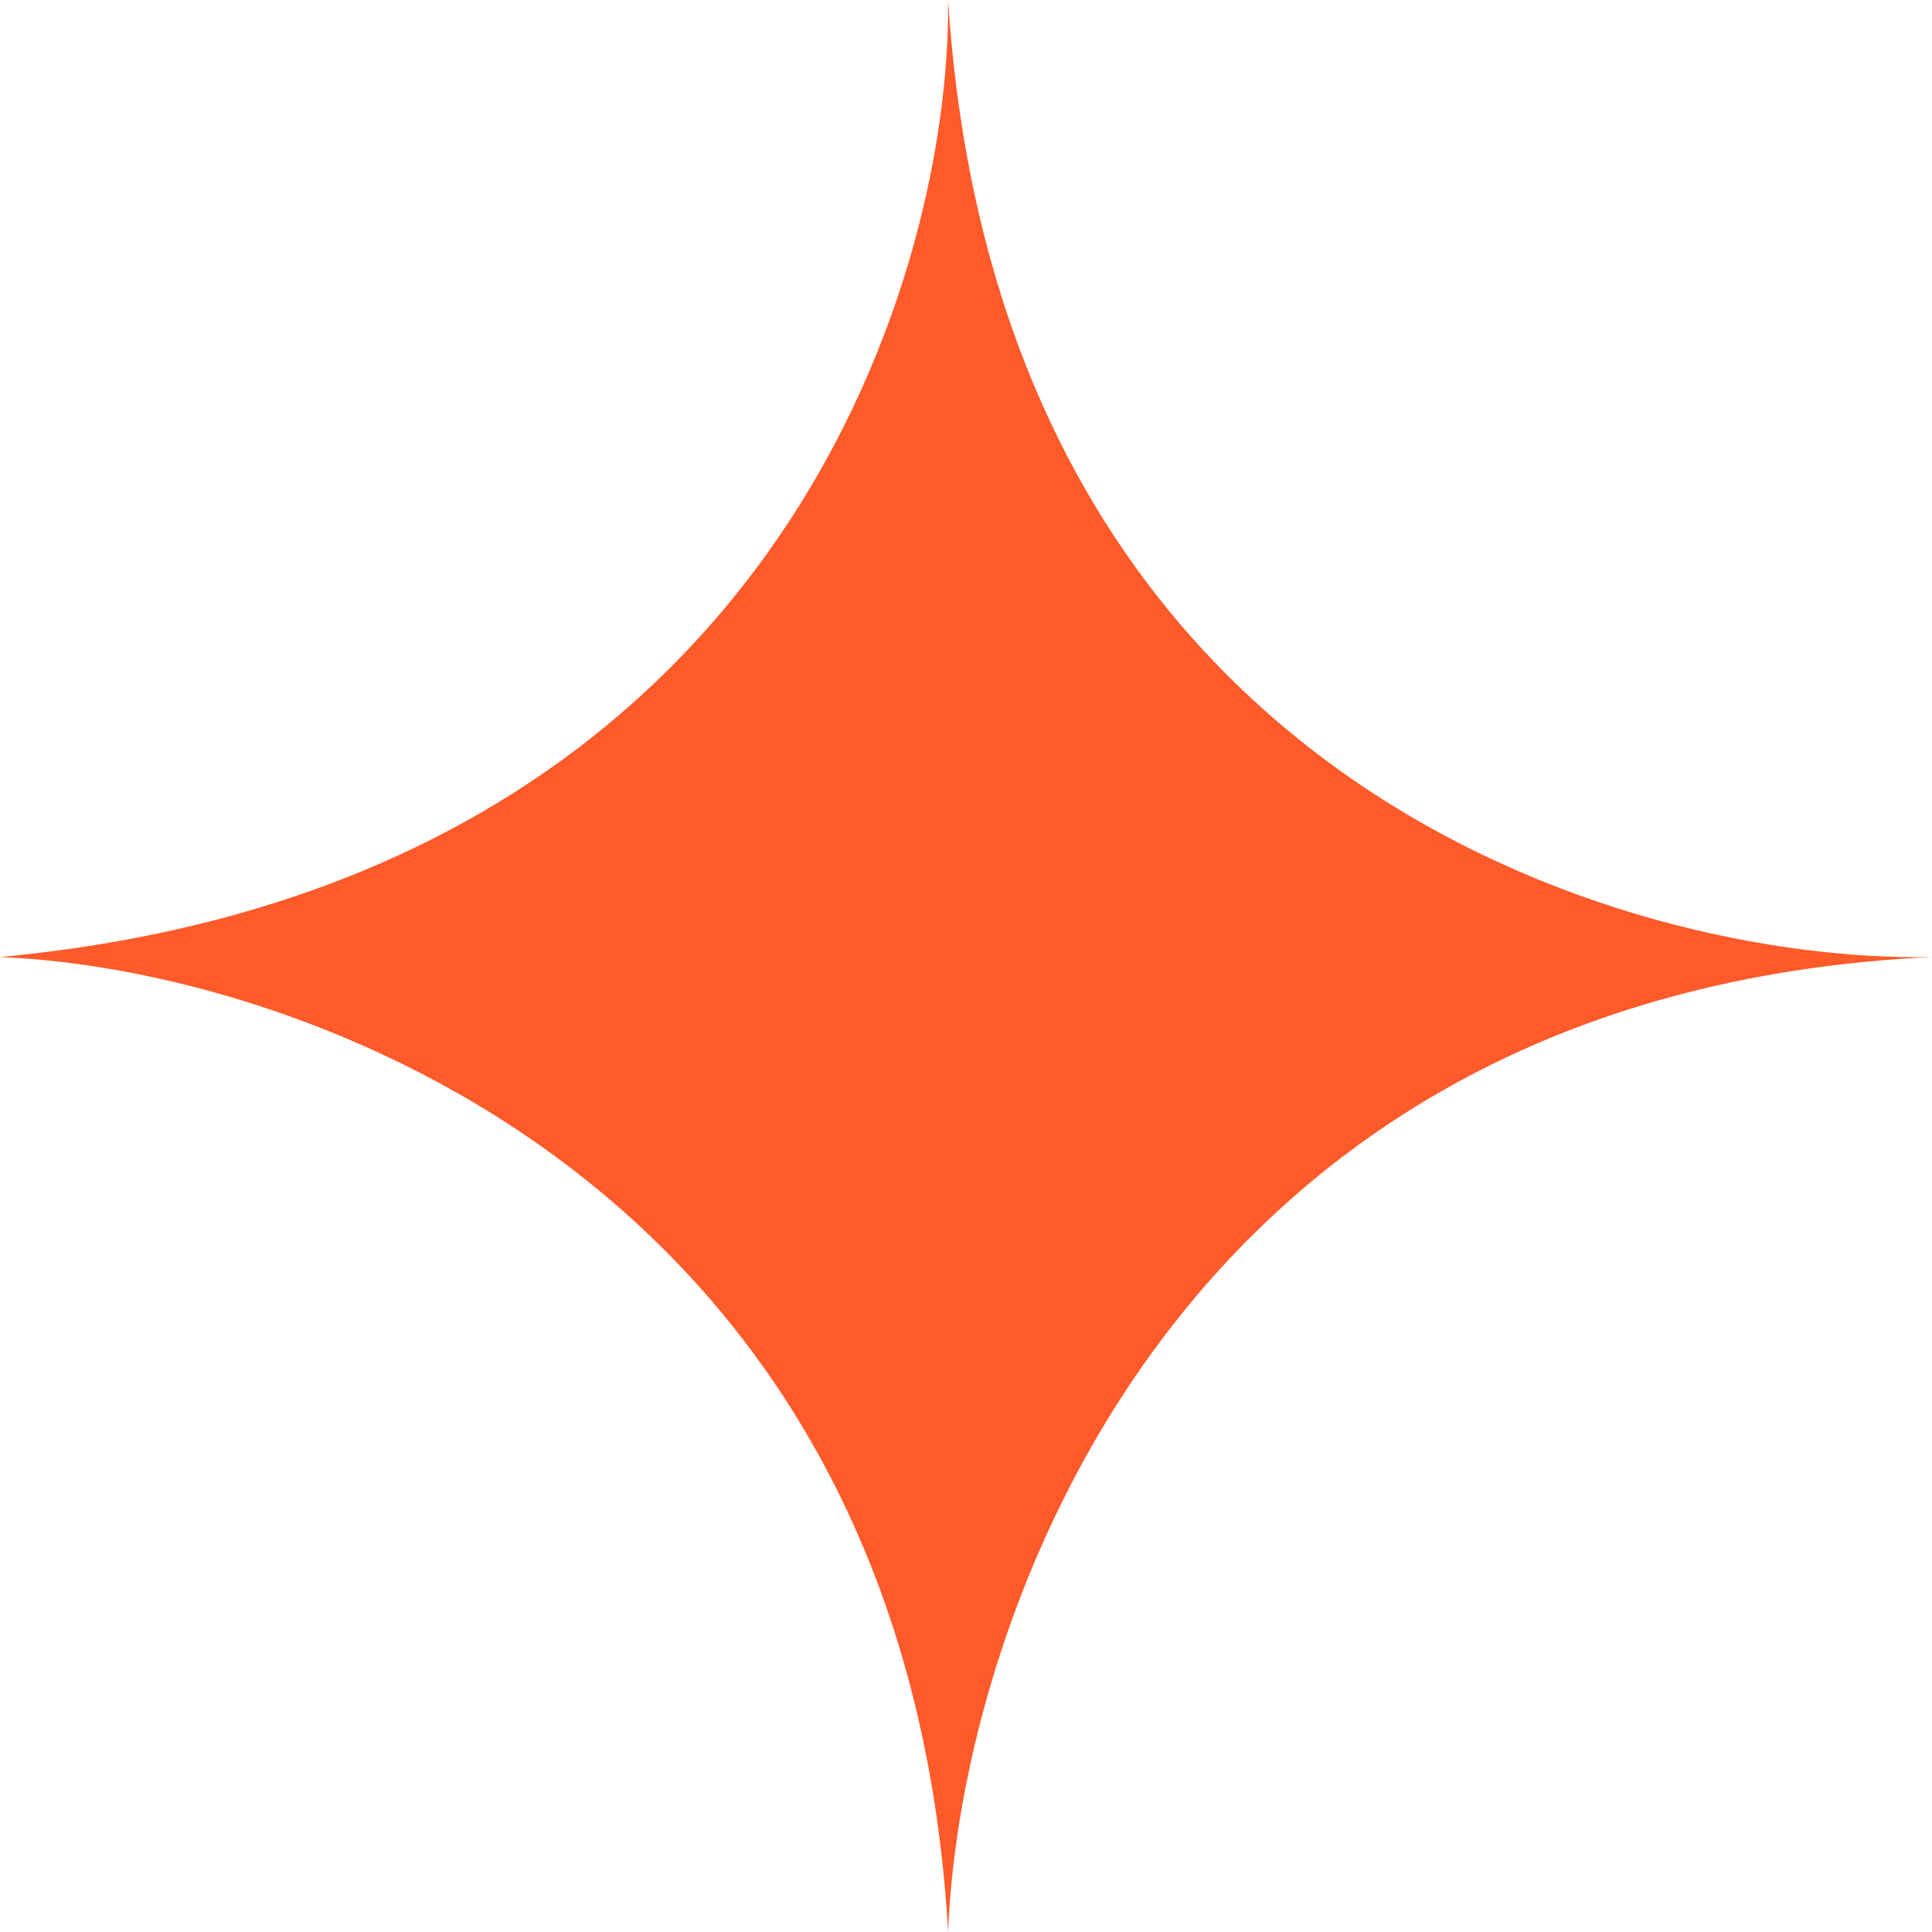 <svg width="47" height="47" viewBox="0 0 47 47" fill="none" xmlns="http://www.w3.org/2000/svg">
<path d="M0 23.282C18.626 21.542 23.137 7.035 23.065 0C24.283 18.974 39.529 23.427 47 23.282C28.548 24.153 23.355 39.457 23.065 47C22.02 28.722 7.253 23.573 0 23.282Z" fill="#FF5A2A"/>
</svg>
